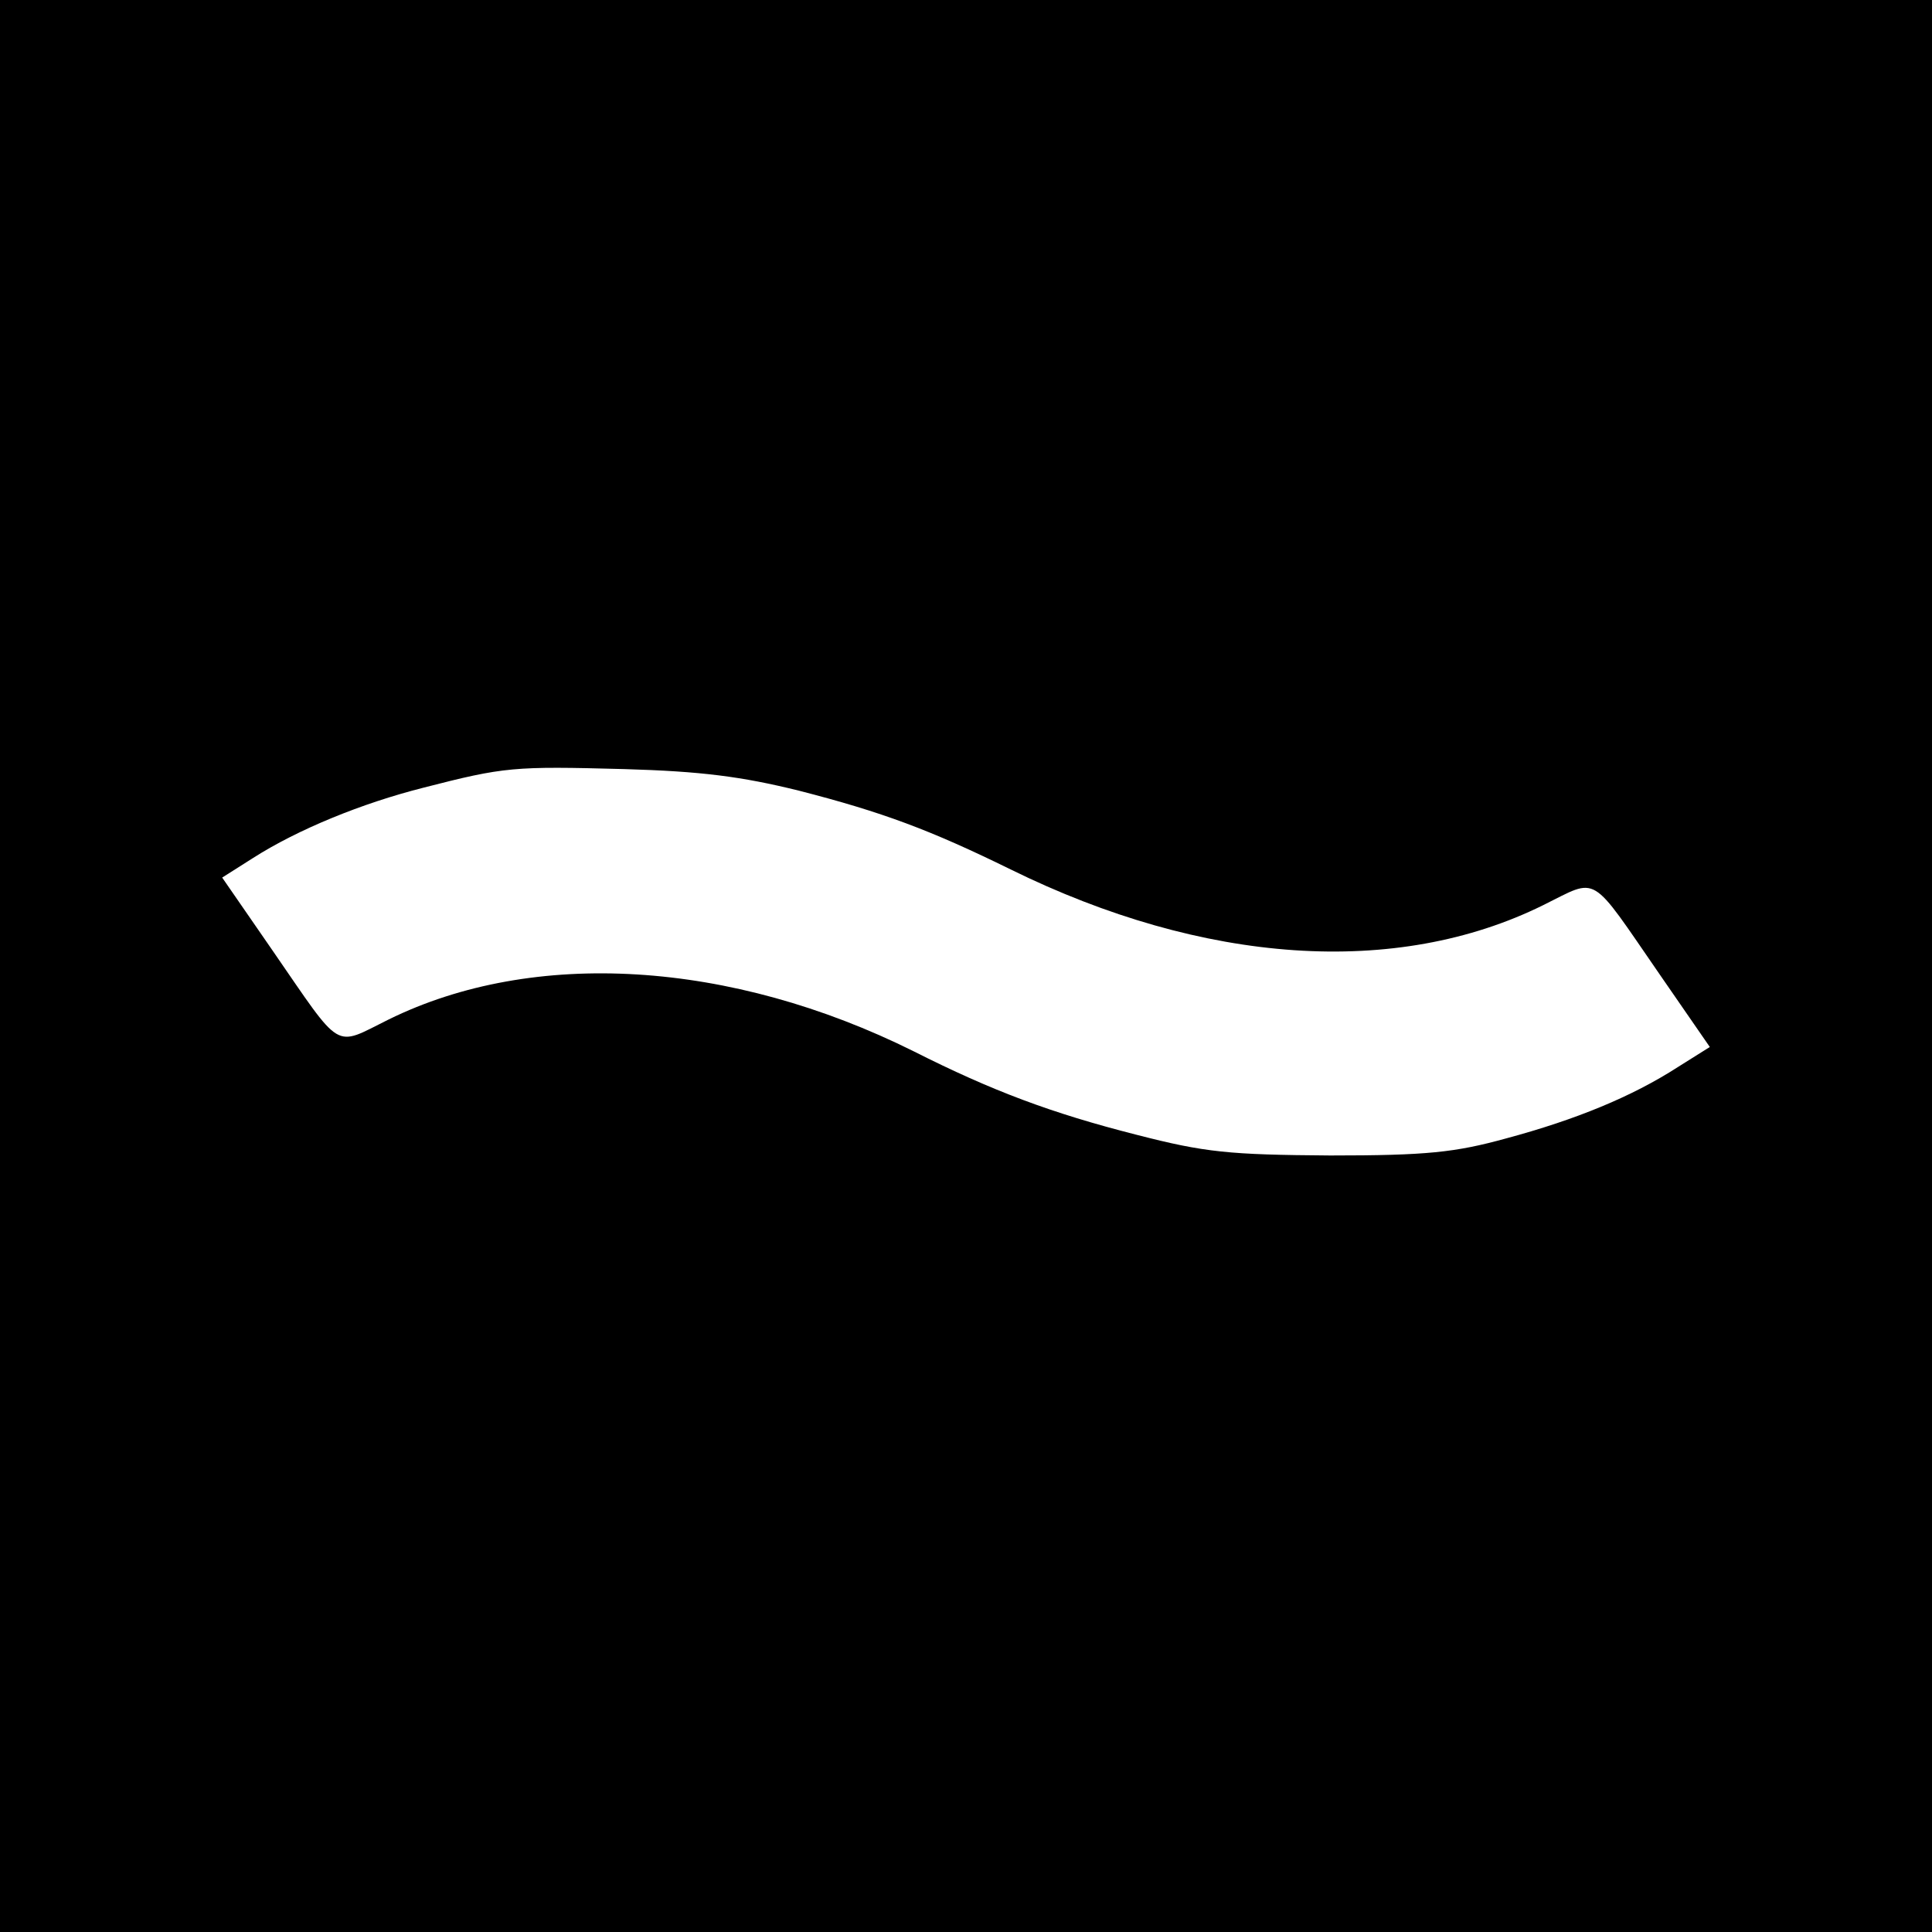 <?xml version="1.0" standalone="no"?>
<!DOCTYPE svg PUBLIC "-//W3C//DTD SVG 20010904//EN"
 "http://www.w3.org/TR/2001/REC-SVG-20010904/DTD/svg10.dtd">
<svg version="1.0" xmlns="http://www.w3.org/2000/svg"
 width="260pt" height="260pt" viewBox="0 0 260 260"
 preserveAspectRatio="xMidYMid meet">
<g transform="translate(0,260) scale(0.1,-0.1)"
fill="#000000" stroke="none">
<path d="M0 1300 l0 -1300 1300 0 1300 0 0 1300 0 1300 -1300 0 -1300 0 0
-1300z m1075 236 c113 -29 177 -53 285 -106 260 -128 519 -146 717 -48 75 37
61 45 157 -94 l67 -97 -43 -27 c-62 -40 -138 -71 -231 -96 -69 -19 -107 -23
-237 -23 -136 1 -168 4 -261 28 -114 29 -194 59 -299 112 -247 123 -512 139
-707 43 -75 -37 -61 -45 -157 94 l-67 97 41 26 c61 39 147 74 230 95 109 28
121 29 270 25 104 -3 158 -10 235 -29z"/>
</g>
</svg>
